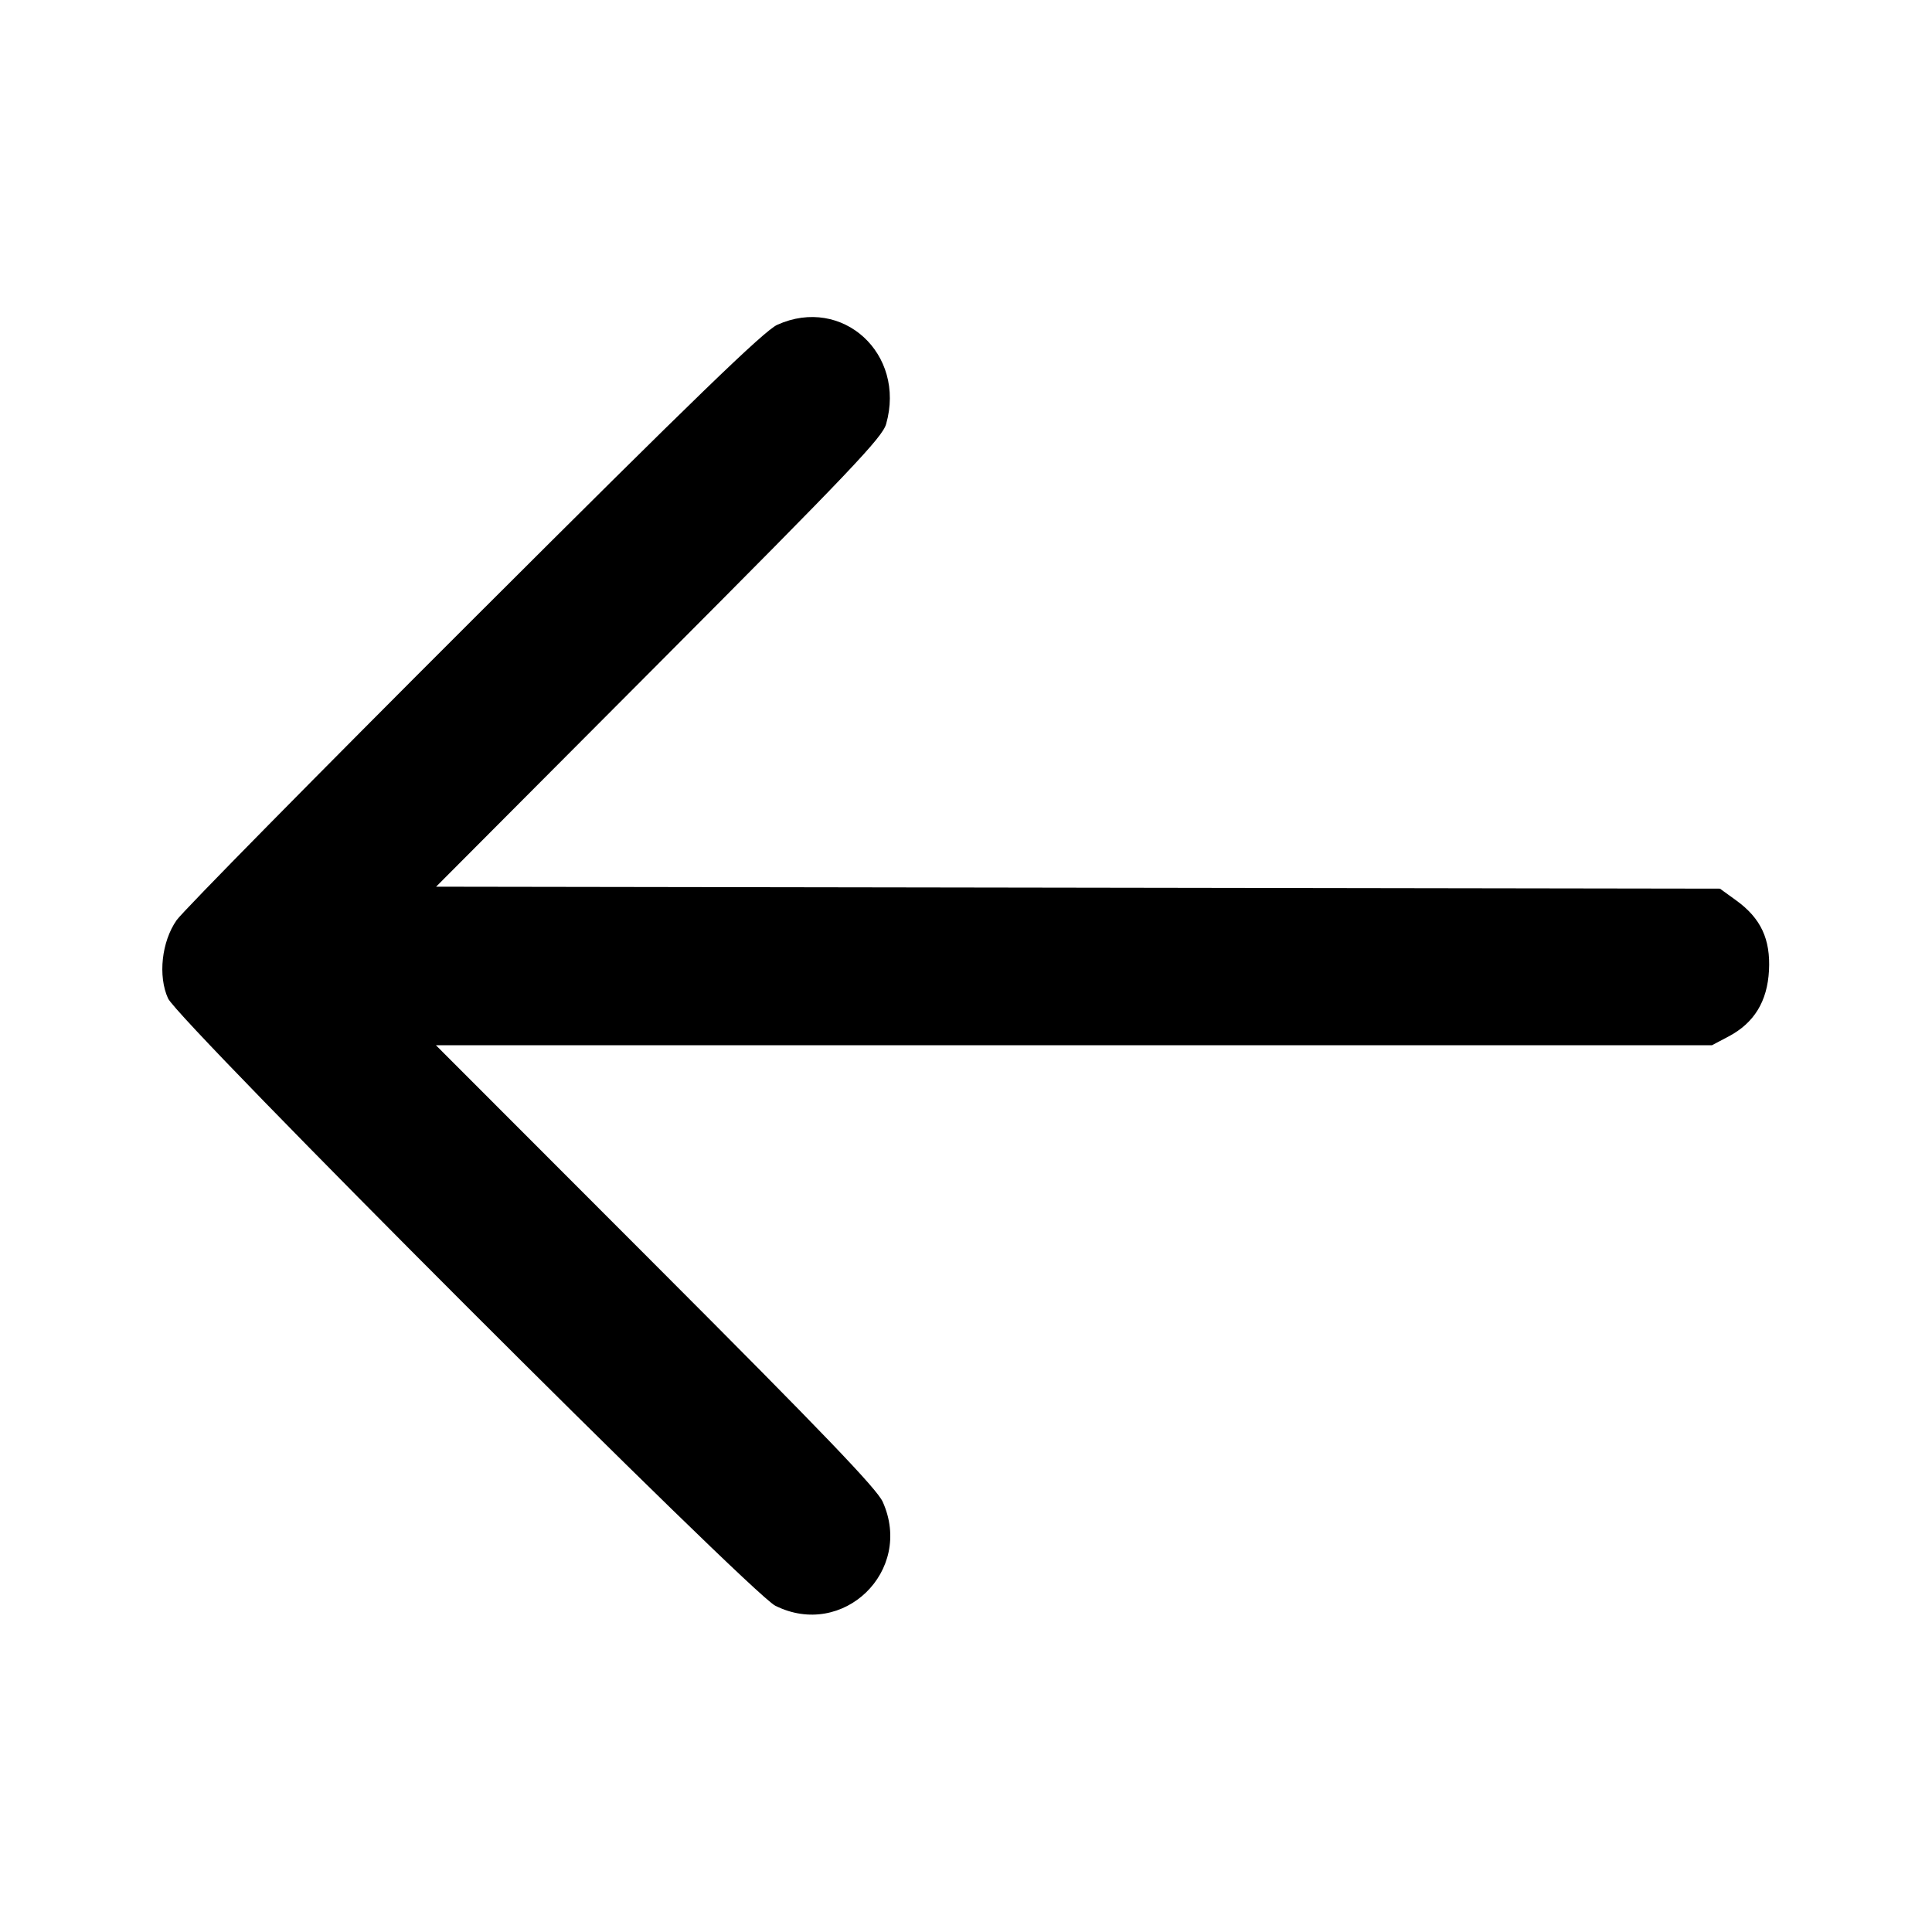 <svg xmlns="http://www.w3.org/2000/svg" width="512" height="512" viewBox="0 0 512 512" version="1.1">
	<path d="M 206 86.067 C 202.532 87.626, 184.109 105.453, 125.675 163.795 C 83.971 205.433, 48.478 241.462, 46.801 243.860 C 42.831 249.538, 41.833 258.653, 44.531 264.588 C 47.271 270.614, 198.877 422.244, 205.446 425.527 C 223.399 434.502, 242.186 416.346, 233.931 398 C 232.385 394.563, 218.155 379.735, 173.715 335.250 L 115.523 277 284.604 277 L 453.685 277 458.093 274.673 C 464.862 271.099, 468.361 265.390, 468.797 257.207 C 469.239 248.907, 466.654 243.361, 460.150 238.648 L 455.803 235.500 285.687 235.241 L 115.572 234.983 174.617 175.741 C 225.350 124.839, 233.826 115.921, 234.831 112.384 C 240.130 93.731, 223.242 78.315, 206 86.067" stroke="none" fill="#000000" fill-rule="evenodd"/>
</svg>